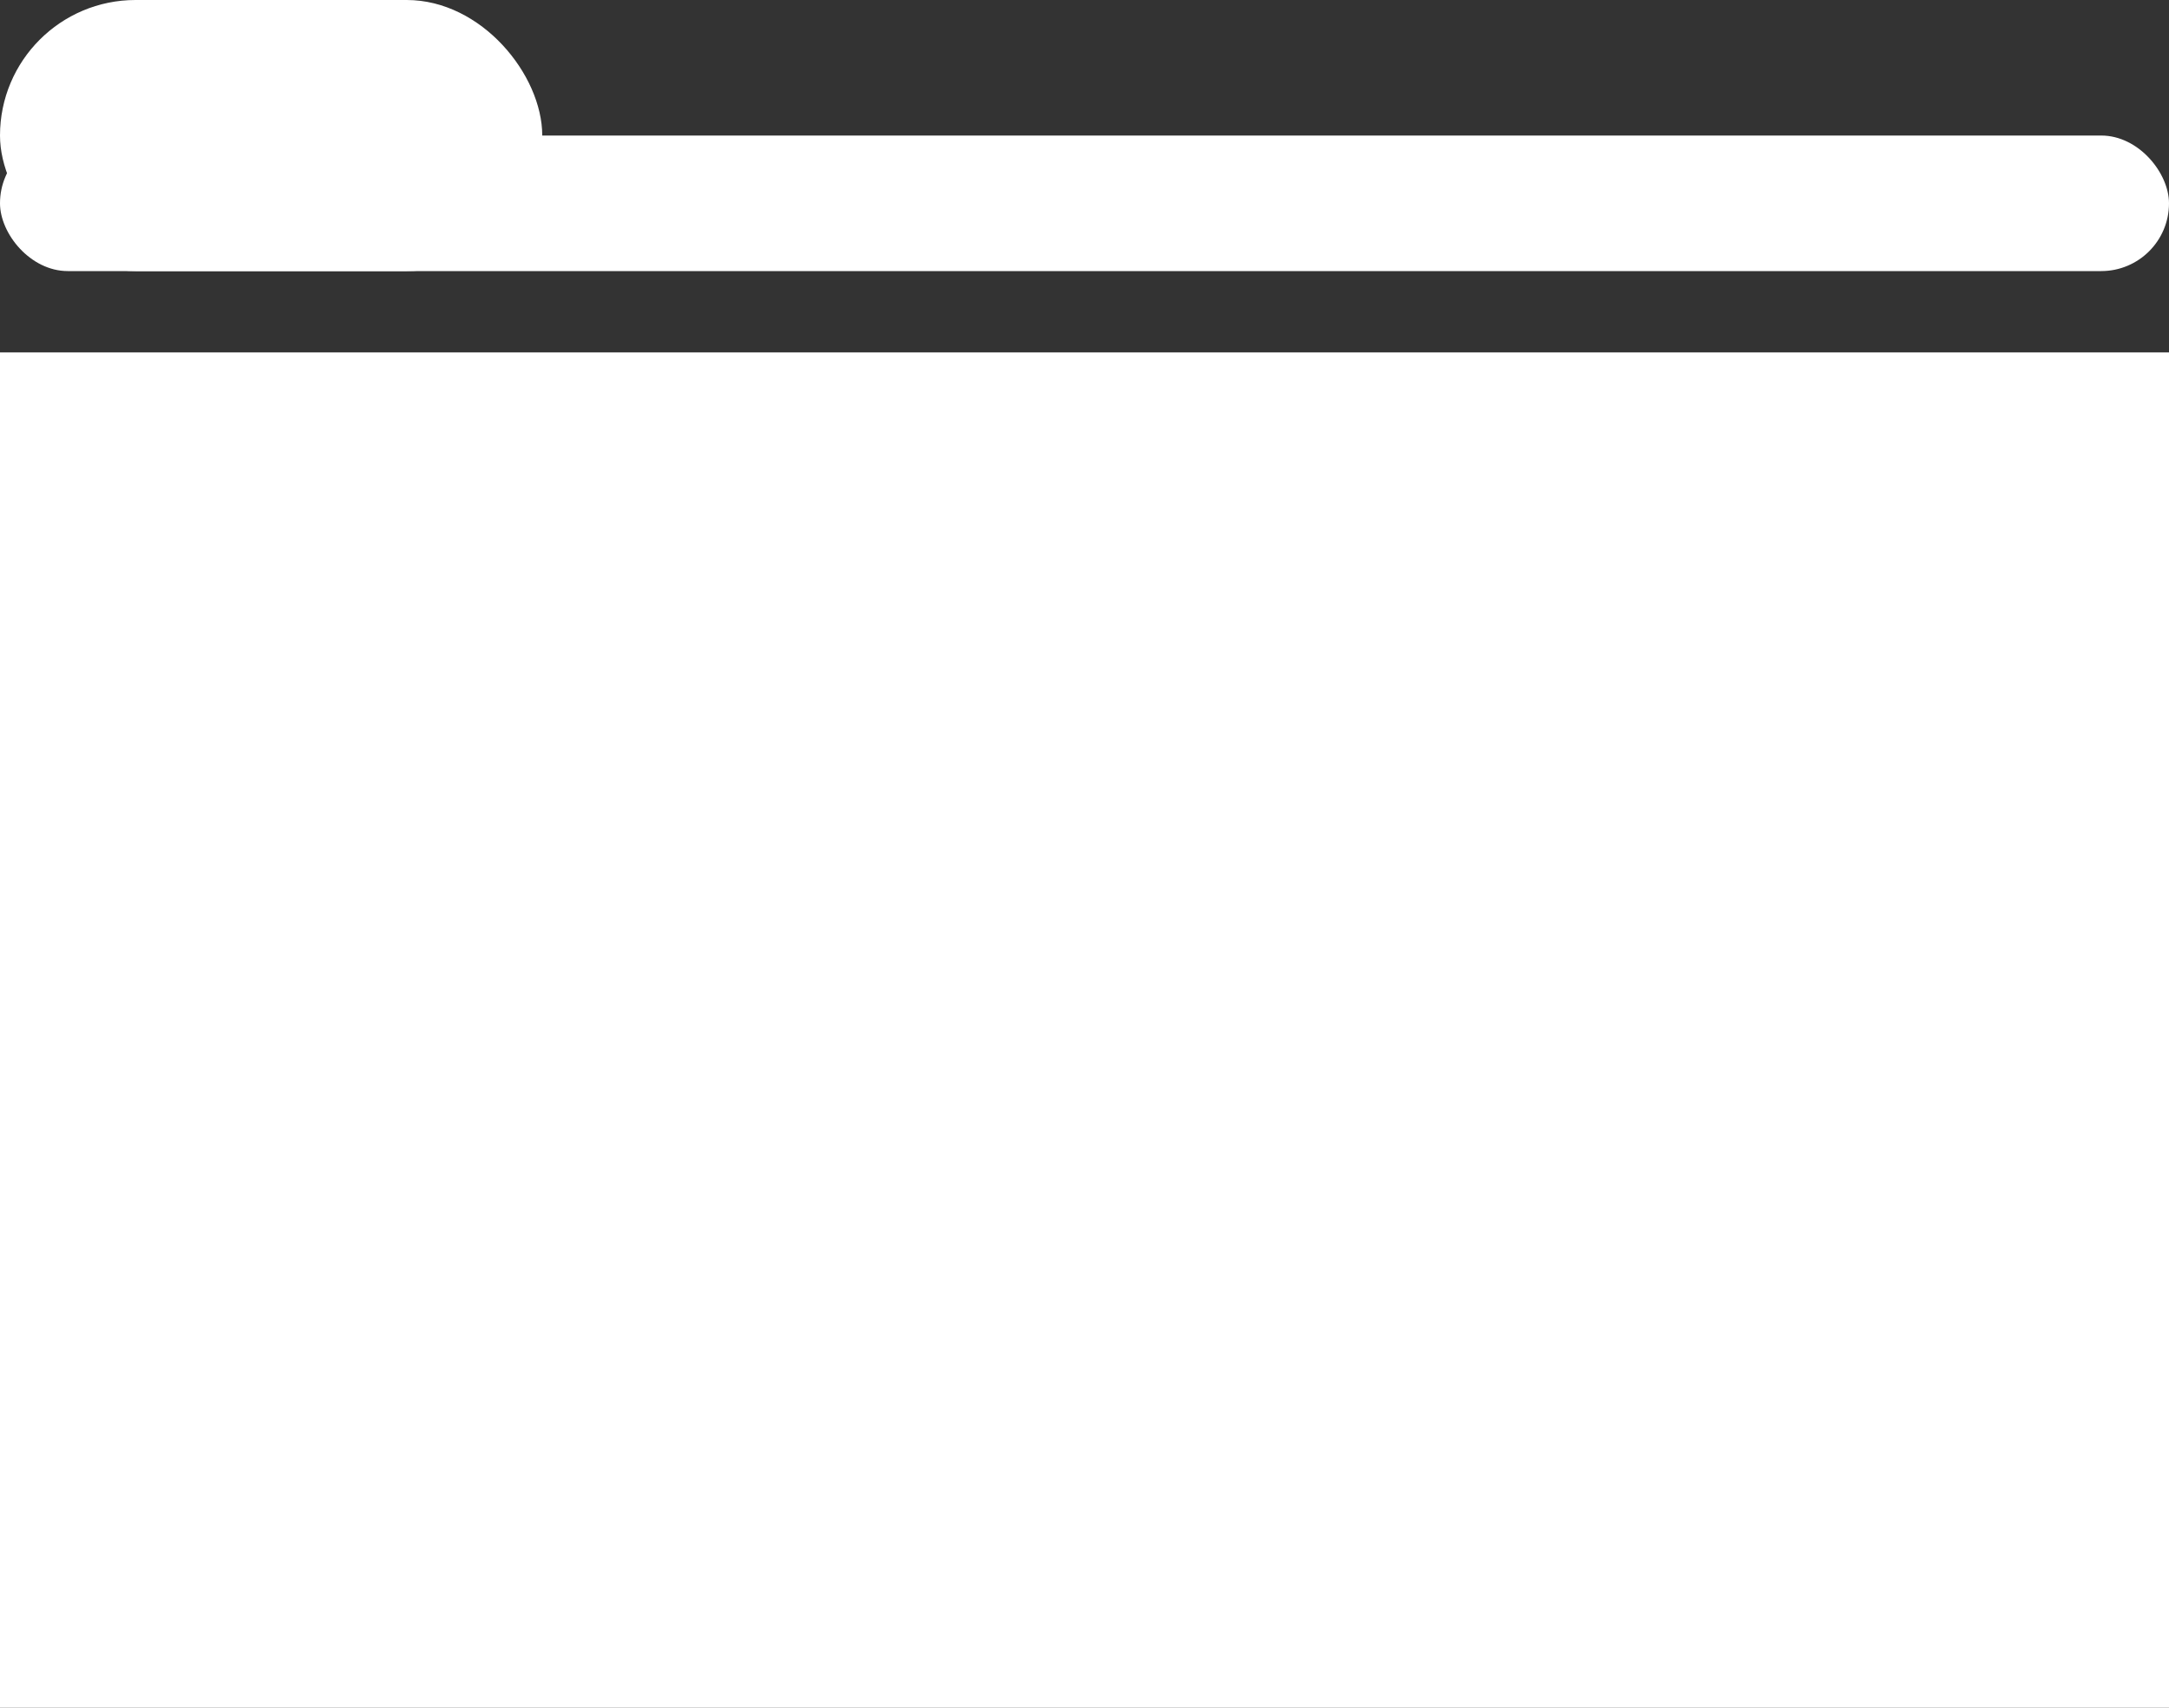 <svg width="80" height="63" viewBox="0 0 80 63" fill="none" xmlns="http://www.w3.org/2000/svg">
<rect x="0" y="0" width="80" height="63" fill="#333333" stroke="none"/>
<rect y="13" width="80" height="50" fill="white"/>
<rect y="5" width="80" height="5" rx="2.5" fill="white"/>
<rect width="20" height="10" rx="5" fill="white"/>
</svg>
